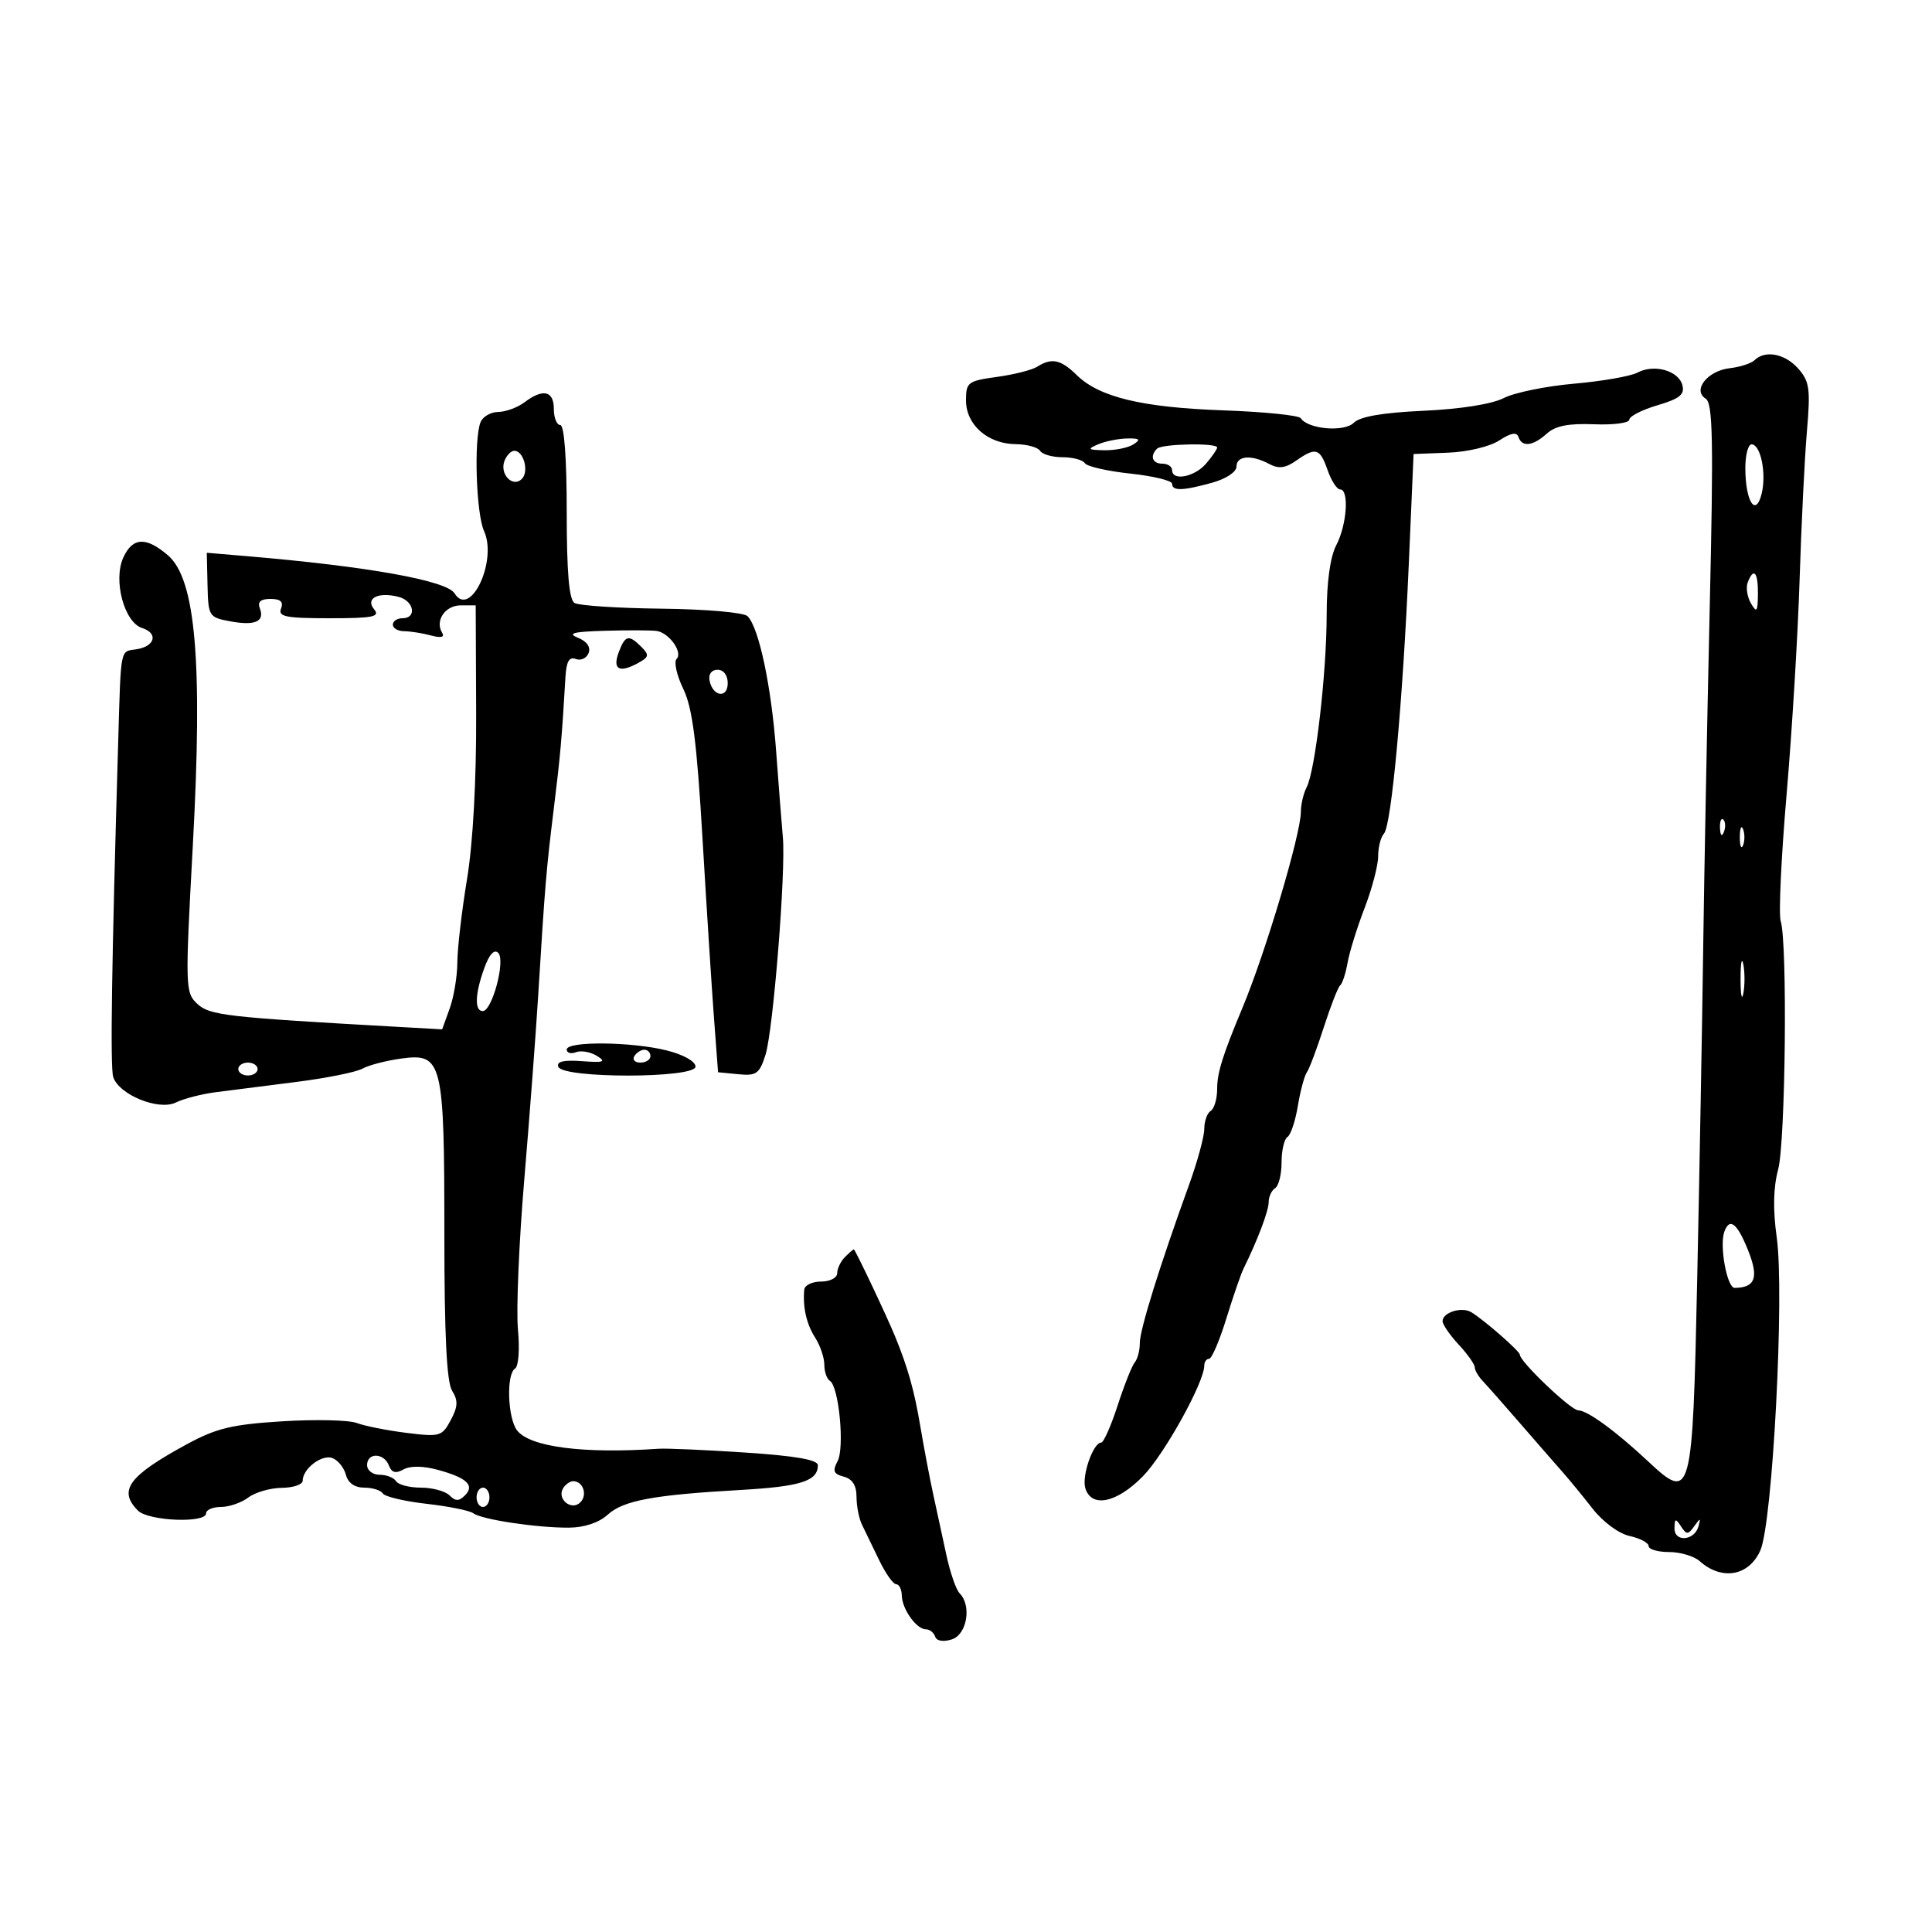 <svg xmlns="http://www.w3.org/2000/svg" width="300" height="300" viewBox="0 0 300 300" version="1.1">
	<path d="M 272.450 55.923 C 271.928 56.431, 270.195 56.993, 268.601 57.173 C 265.150 57.562, 262.753 60.591, 264.856 61.903 C 265.976 62.602, 266.085 68.287, 265.480 94.625 C 265.078 112.156, 264.622 135.950, 264.467 147.500 C 264.312 159.050, 263.897 181.987, 263.544 198.471 C 262.813 232.707, 262.670 233.234, 255.856 226.863 C 250.895 222.224, 246.475 219, 245.077 219 C 243.936 219, 236 211.441, 236 210.354 C 236 209.809, 230.382 204.902, 228.438 203.748 C 226.952 202.866, 224 203.799, 224 205.151 C 224 205.666, 225.125 207.301, 226.500 208.783 C 227.875 210.266, 229 211.854, 229 212.311 C 229 212.769, 229.563 213.735, 230.250 214.458 C 230.938 215.181, 233.525 218.111, 236 220.969 C 238.475 223.827, 241.400 227.182, 242.500 228.424 C 243.600 229.666, 245.763 232.299, 247.307 234.274 C 248.915 236.332, 251.372 238.142, 253.057 238.513 C 254.676 238.868, 256 239.573, 256 240.079 C 256 240.586, 257.427 241, 259.171 241 C 260.915 241, 263.053 241.634, 263.921 242.410 C 267.357 245.478, 271.581 244.734, 273.344 240.750 C 275.256 236.431, 277.116 200.872, 275.888 192.121 C 275.287 187.842, 275.359 184.385, 276.105 181.621 C 277.256 177.353, 277.576 146.389, 276.503 143.009 C 276.170 141.959, 276.585 133.090, 277.426 123.300 C 278.267 113.510, 279.174 98.525, 279.442 90 C 279.710 81.475, 280.220 71.125, 280.575 67 C 281.143 60.403, 280.983 59.229, 279.243 57.250 C 277.196 54.921, 274.103 54.317, 272.450 55.923 M 161.048 56.949 C 160.249 57.455, 157.437 58.165, 154.798 58.528 C 150.282 59.149, 150 59.364, 150 62.184 C 150 65.949, 153.371 68.922, 157.691 68.967 C 159.446 68.985, 161.160 69.450, 161.500 70 C 161.840 70.550, 163.415 71, 165 71 C 166.585 71, 168.138 71.415, 168.452 71.922 C 168.765 72.428, 171.941 73.156, 175.511 73.538 C 179.080 73.920, 182 74.631, 182 75.116 C 182 76.269, 183.650 76.225, 188.250 74.947 C 190.385 74.355, 192 73.280, 192 72.453 C 192 70.750, 194.317 70.564, 197.083 72.045 C 198.546 72.827, 199.587 72.702, 201.240 71.545 C 204.318 69.389, 204.957 69.578, 206.150 73 C 206.725 74.650, 207.602 76, 208.098 76 C 209.524 76, 209.148 81.487, 207.506 84.636 C 206.549 86.472, 206.010 90.354, 206.006 95.448 C 205.999 104.492, 204.242 119.645, 202.899 122.236 C 202.405 123.191, 202 124.903, 202 126.039 C 202 129.500, 196.520 147.895, 192.925 156.500 C 189.842 163.882, 189 166.575, 189 169.063 C 189 170.613, 188.550 172.160, 188 172.500 C 187.450 172.840, 187 174.094, 187 175.288 C 187 176.481, 185.936 180.392, 184.635 183.979 C 180.087 196.523, 176.977 206.517, 176.988 208.550 C 176.995 209.677, 176.642 211.027, 176.205 211.550 C 175.768 212.072, 174.570 215.088, 173.543 218.250 C 172.516 221.413, 171.370 224, 170.998 224 C 169.739 224, 167.934 229.217, 168.536 231.115 C 169.512 234.190, 173.402 233.376, 177.457 229.250 C 180.780 225.868, 187 214.652, 187 212.042 C 187 211.469, 187.338 210.996, 187.750 210.991 C 188.162 210.987, 189.366 208.174, 190.425 204.741 C 191.484 201.309, 192.684 197.825, 193.091 197 C 195.281 192.565, 197 188.017, 197 186.658 C 197 185.811, 197.450 184.840, 198 184.500 C 198.550 184.160, 199 182.360, 199 180.500 C 199 178.640, 199.411 176.864, 199.913 176.554 C 200.415 176.243, 201.141 174.079, 201.526 171.745 C 201.911 169.410, 202.543 167.050, 202.930 166.500 C 203.318 165.950, 204.502 162.800, 205.563 159.500 C 206.624 156.200, 207.769 153.275, 208.108 153 C 208.446 152.725, 208.960 151.150, 209.249 149.500 C 209.538 147.850, 210.725 144.031, 211.887 141.014 C 213.049 137.997, 214 134.374, 214 132.964 C 214 131.554, 214.403 129.972, 214.896 129.450 C 216.056 128.220, 217.824 109.034, 218.760 87.500 L 219.500 70.500 224.861 70.292 C 227.892 70.175, 231.348 69.347, 232.810 68.389 C 234.593 67.220, 235.517 67.052, 235.782 67.847 C 236.326 69.478, 238.036 69.277, 240.188 67.330 C 241.521 66.124, 243.560 65.721, 247.517 65.881 C 250.533 66.003, 253 65.679, 253 65.162 C 253 64.644, 254.962 63.641, 257.360 62.933 C 260.811 61.915, 261.620 61.263, 261.241 59.812 C 260.648 57.545, 256.842 56.479, 254.266 57.858 C 253.210 58.423, 248.781 59.197, 244.423 59.578 C 240.065 59.959, 235.150 60.964, 233.500 61.812 C 231.676 62.749, 226.805 63.522, 221.071 63.784 C 214.664 64.077, 211.179 64.678, 210.197 65.660 C 208.722 67.135, 203.071 66.639, 201.981 64.939 C 201.695 64.493, 196.295 63.945, 189.981 63.721 C 177.341 63.273, 170.699 61.677, 167.205 58.251 C 164.722 55.817, 163.310 55.518, 161.048 56.949 M 81.441 62.468 C 80.374 63.276, 78.536 63.951, 77.357 63.968 C 76.178 63.986, 74.941 64.712, 74.607 65.582 C 73.566 68.293, 73.942 79.780, 75.159 82.450 C 77.272 87.087, 73.024 96.083, 70.585 92.137 C 69.352 90.142, 57.086 87.946, 38.305 86.358 L 32.110 85.834 32.224 90.837 C 32.334 95.690, 32.438 95.860, 35.686 96.469 C 39.585 97.200, 41.142 96.532, 40.349 94.468 C 39.959 93.450, 40.464 93, 42 93 C 43.557 93, 44.043 93.445, 43.638 94.500 C 43.156 95.757, 44.373 96, 51.154 96 C 57.929 96, 59.058 95.775, 58.097 94.617 C 56.675 92.903, 58.737 91.857, 61.904 92.685 C 64.293 93.310, 64.777 96, 62.500 96 C 61.675 96, 61 96.450, 61 97 C 61 97.550, 61.788 98.006, 62.750 98.014 C 63.712 98.021, 65.583 98.317, 66.906 98.671 C 68.491 99.095, 69.087 98.950, 68.653 98.248 C 67.504 96.388, 69.127 94, 71.540 94 L 73.867 94 73.937 110.750 C 73.980 121.194, 73.447 130.888, 72.521 136.500 C 71.704 141.450, 71.027 147.268, 71.017 149.429 C 71.008 151.590, 70.473 154.816, 69.829 156.598 L 68.657 159.837 62.079 159.468 C 35.025 157.951, 32.562 157.670, 30.636 155.876 C 28.761 154.129, 28.740 153.377, 29.945 131.213 C 31.490 102.816, 30.391 89.960, 26.101 86.251 C 22.695 83.307, 20.591 83.407, 19.144 86.583 C 17.539 90.107, 19.290 96.640, 22.077 97.525 C 24.627 98.334, 24.060 100.394, 21.172 100.820 C 18.628 101.194, 18.790 100.378, 18.359 115 C 17.333 149.802, 17.097 165.685, 17.581 167.232 C 18.442 169.980, 24.644 172.509, 27.305 171.197 C 28.512 170.601, 31.300 169.881, 33.500 169.596 C 35.700 169.311, 41.325 168.595, 46 168.004 C 50.675 167.413, 55.297 166.485, 56.272 165.942 C 57.246 165.400, 59.965 164.692, 62.312 164.371 C 68.693 163.496, 69 164.745, 69 191.561 C 69 207.321, 69.359 214.602, 70.202 215.952 C 71.156 217.479, 71.111 218.424, 69.986 220.527 C 68.636 223.048, 68.303 223.143, 63.099 222.493 C 60.091 222.117, 56.629 221.429, 55.405 220.964 C 54.182 220.499, 48.977 220.380, 43.840 220.699 C 36.025 221.186, 33.602 221.768, 29 224.268 C 19.956 229.182, 18.297 231.439, 21.429 234.571 C 23.051 236.194, 32 236.557, 32 235 C 32 234.450, 33.039 234, 34.309 234 C 35.579 234, 37.491 233.339, 38.559 232.532 C 39.626 231.724, 41.962 231.049, 43.750 231.032 C 45.538 231.014, 47 230.518, 47 229.929 C 47 228.060, 49.990 225.782, 51.621 226.408 C 52.484 226.739, 53.425 227.908, 53.712 229.005 C 54.044 230.276, 55.076 231, 56.558 231 C 57.836 231, 59.133 231.406, 59.439 231.902 C 59.746 232.397, 62.810 233.123, 66.248 233.513 C 69.687 233.903, 72.950 234.564, 73.500 234.981 C 74.780 235.951, 83.364 237.242, 88.335 237.213 C 90.721 237.198, 92.987 236.447, 94.335 235.223 C 96.791 232.993, 101.378 232.135, 115 231.360 C 124.325 230.829, 127 229.975, 127 227.527 C 127 226.674, 123.569 226.072, 115.750 225.553 C 109.563 225.142, 103.487 224.876, 102.250 224.961 C 90.556 225.769, 82.253 224.687, 80.282 222.100 C 78.821 220.181, 78.601 213.365, 79.973 212.517 C 80.519 212.179, 80.718 209.515, 80.427 206.446 C 80.141 203.438, 80.581 192.994, 81.403 183.238 C 82.225 173.482, 83.203 160.550, 83.575 154.500 C 84.628 137.382, 84.818 135.105, 86 125.500 C 87.019 117.217, 87.229 114.846, 87.802 105.143 C 87.946 102.704, 88.388 101.935, 89.417 102.330 C 90.197 102.629, 91.089 102.210, 91.401 101.398 C 91.754 100.476, 91.129 99.586, 89.733 99.025 C 88.030 98.340, 89.044 98.084, 94 97.945 C 97.575 97.845, 101.155 97.857, 101.956 97.973 C 103.905 98.253, 106.071 101.290, 105.059 102.324 C 104.616 102.777, 105.082 104.863, 106.095 106.960 C 107.524 109.919, 108.192 115.105, 109.080 130.136 C 109.709 140.786, 110.511 153.325, 110.862 158 L 111.500 166.500 114.654 166.806 C 117.449 167.078, 117.928 166.737, 118.861 163.806 C 120.065 160.027, 122.043 135.262, 121.561 130 C 121.385 128.075, 120.919 122.106, 120.526 116.735 C 119.784 106.603, 117.851 97.451, 116.078 95.678 C 115.505 95.105, 109.616 94.592, 102.735 94.514 C 95.960 94.438, 89.873 94.040, 89.209 93.629 C 88.361 93.105, 88 88.869, 88 79.441 C 88 71.147, 87.617 66, 87 66 C 86.450 66, 86 64.875, 86 63.500 C 86 60.673, 84.317 60.293, 81.441 62.468 M 170.500 69 C 168.783 69.738, 168.924 69.867, 171.500 69.914 C 173.150 69.945, 175.175 69.533, 176 69 C 177.182 68.236, 176.970 68.042, 175 68.086 C 173.625 68.116, 171.600 68.527, 170.500 69 M 179.667 69.667 C 178.516 70.817, 178.938 72, 180.500 72 C 181.325 72, 182 72.450, 182 73 C 182 74.746, 185.489 74.078, 187.278 71.989 C 188.225 70.882, 189 69.757, 189 69.489 C 189 68.743, 180.427 68.906, 179.667 69.667 M 271.015 72.750 C 271.036 77.878, 272.621 80.357, 273.540 76.698 C 274.327 73.559, 273.404 69, 271.981 69 C 271.441 69, 271.007 70.688, 271.015 72.750 M 78.336 71.567 C 77.545 73.629, 79.618 75.782, 81.033 74.367 C 82.178 73.222, 81.314 70, 79.862 70 C 79.353 70, 78.667 70.705, 78.336 71.567 M 271.385 90.439 C 271.081 91.231, 271.307 92.693, 271.886 93.689 C 272.781 95.228, 272.944 95.012, 272.970 92.250 C 273.002 88.822, 272.309 88.030, 271.385 90.439 M 96.089 101.250 C 95.085 103.920, 96.107 104.548, 98.968 103.017 C 100.786 102.044, 100.865 101.722, 99.595 100.452 C 97.632 98.489, 97.081 98.614, 96.089 101.250 M 110.177 105.667 C 110.663 108.176, 113 108.520, 113 106.083 C 113 104.855, 112.354 104, 111.427 104 C 110.495 104, 109.985 104.680, 110.177 105.667 M 267.079 128.583 C 267.127 129.748, 267.364 129.985, 267.683 129.188 C 267.972 128.466, 267.936 127.603, 267.604 127.271 C 267.272 126.939, 267.036 127.529, 267.079 128.583 M 270.158 130 C 270.158 131.375, 270.385 131.938, 270.662 131.250 C 270.940 130.563, 270.940 129.438, 270.662 128.750 C 270.385 128.063, 270.158 128.625, 270.158 130 M 75.201 150.322 C 73.753 154.325, 73.657 157, 74.960 157 C 76.424 157, 78.524 149.124, 77.369 147.969 C 76.746 147.346, 75.974 148.183, 75.201 150.322 M 270.272 152 C 270.272 154.475, 270.467 155.488, 270.706 154.250 C 270.944 153.012, 270.944 150.988, 270.706 149.750 C 270.467 148.512, 270.272 149.525, 270.272 152 M 88 162.969 C 88 163.501, 88.648 163.689, 89.439 163.385 C 90.231 163.081, 91.693 163.339, 92.689 163.959 C 94.178 164.885, 93.767 165.030, 90.372 164.777 C 87.507 164.564, 86.382 164.832, 86.697 165.653 C 87.402 167.490, 108 167.459, 108 165.621 C 108 164.818, 106.134 163.767, 103.557 163.119 C 98.100 161.745, 88 161.647, 88 162.969 M 98.500 164 C 98.160 164.550, 98.584 165, 99.441 165 C 100.298 165, 101 164.550, 101 164 C 101 163.450, 100.577 163, 100.059 163 C 99.541 163, 98.840 163.450, 98.500 164 M 37 166 C 37 166.550, 37.675 167, 38.500 167 C 39.325 167, 40 166.550, 40 166 C 40 165.450, 39.325 165, 38.500 165 C 37.675 165, 37 165.450, 37 166 M 267.758 191.250 C 266.964 193.425, 268.170 200.001, 269.359 199.985 C 272.575 199.942, 273.135 198.378, 271.446 194.157 C 269.754 189.929, 268.578 189.002, 267.758 191.250 M 131.200 195.200 C 130.540 195.860, 130 196.985, 130 197.700 C 130 198.420, 128.885 199, 127.500 199 C 126.125 199, 124.948 199.563, 124.885 200.250 C 124.633 202.979, 125.230 205.605, 126.582 207.715 C 127.362 208.933, 128 210.819, 128 211.906 C 128 212.993, 128.391 214.123, 128.868 214.419 C 130.265 215.282, 131.174 224.806, 130.058 226.891 C 129.245 228.411, 129.433 228.880, 131.024 229.296 C 132.355 229.644, 133 230.664, 133 232.420 C 133 233.854, 133.384 235.809, 133.853 236.764 C 134.322 237.719, 135.518 240.188, 136.510 242.250 C 137.503 244.313, 138.694 246, 139.157 246 C 139.621 246, 140.014 246.787, 140.032 247.750 C 140.070 249.859, 142.310 253, 143.777 253 C 144.358 253, 145.003 253.510, 145.211 254.133 C 145.440 254.819, 146.458 254.989, 147.794 254.565 C 150.152 253.817, 150.916 249.316, 149.009 247.409 C 148.464 246.864, 147.538 244.186, 146.951 241.459 C 146.364 238.731, 145.443 234.475, 144.903 232 C 144.363 229.525, 143.467 224.800, 142.912 221.500 C 141.972 215.912, 140.993 212.427, 138.982 207.500 C 137.712 204.391, 132.787 194, 132.583 194 C 132.482 194, 131.860 194.540, 131.200 195.200 M 57 227.500 C 57 228.325, 57.873 229, 58.941 229 C 60.009 229, 61.160 229.450, 61.500 230 C 61.840 230.550, 63.576 231, 65.359 231 C 67.142 231, 69.140 231.540, 69.800 232.200 C 70.733 233.133, 71.267 233.133, 72.200 232.200 C 73.762 230.638, 72.482 229.451, 67.905 228.216 C 65.669 227.613, 63.681 227.599, 62.645 228.179 C 61.443 228.852, 60.814 228.678, 60.383 227.555 C 59.619 225.565, 57 225.523, 57 227.500 M 87.446 231.087 C 86.416 232.755, 88.733 234.667, 90.113 233.287 C 91.267 232.133, 90.545 230, 89 230 C 88.515 230, 87.816 230.489, 87.446 231.087 M 74 232.500 C 74 233.325, 74.450 234, 75 234 C 75.550 234, 76 233.325, 76 232.500 C 76 231.675, 75.550 231, 75 231 C 74.450 231, 74 231.675, 74 232.500 M 260.015 237.323 C 259.997 239.522, 263.130 239.250, 263.743 237 C 264.107 235.667, 264.033 235.667, 263.076 237 C 262.120 238.333, 261.891 238.333, 261.015 237 C 260.180 235.728, 260.028 235.777, 260.015 237.323" stroke="none" fill="black" fill-rule="evenodd"/>
</svg>